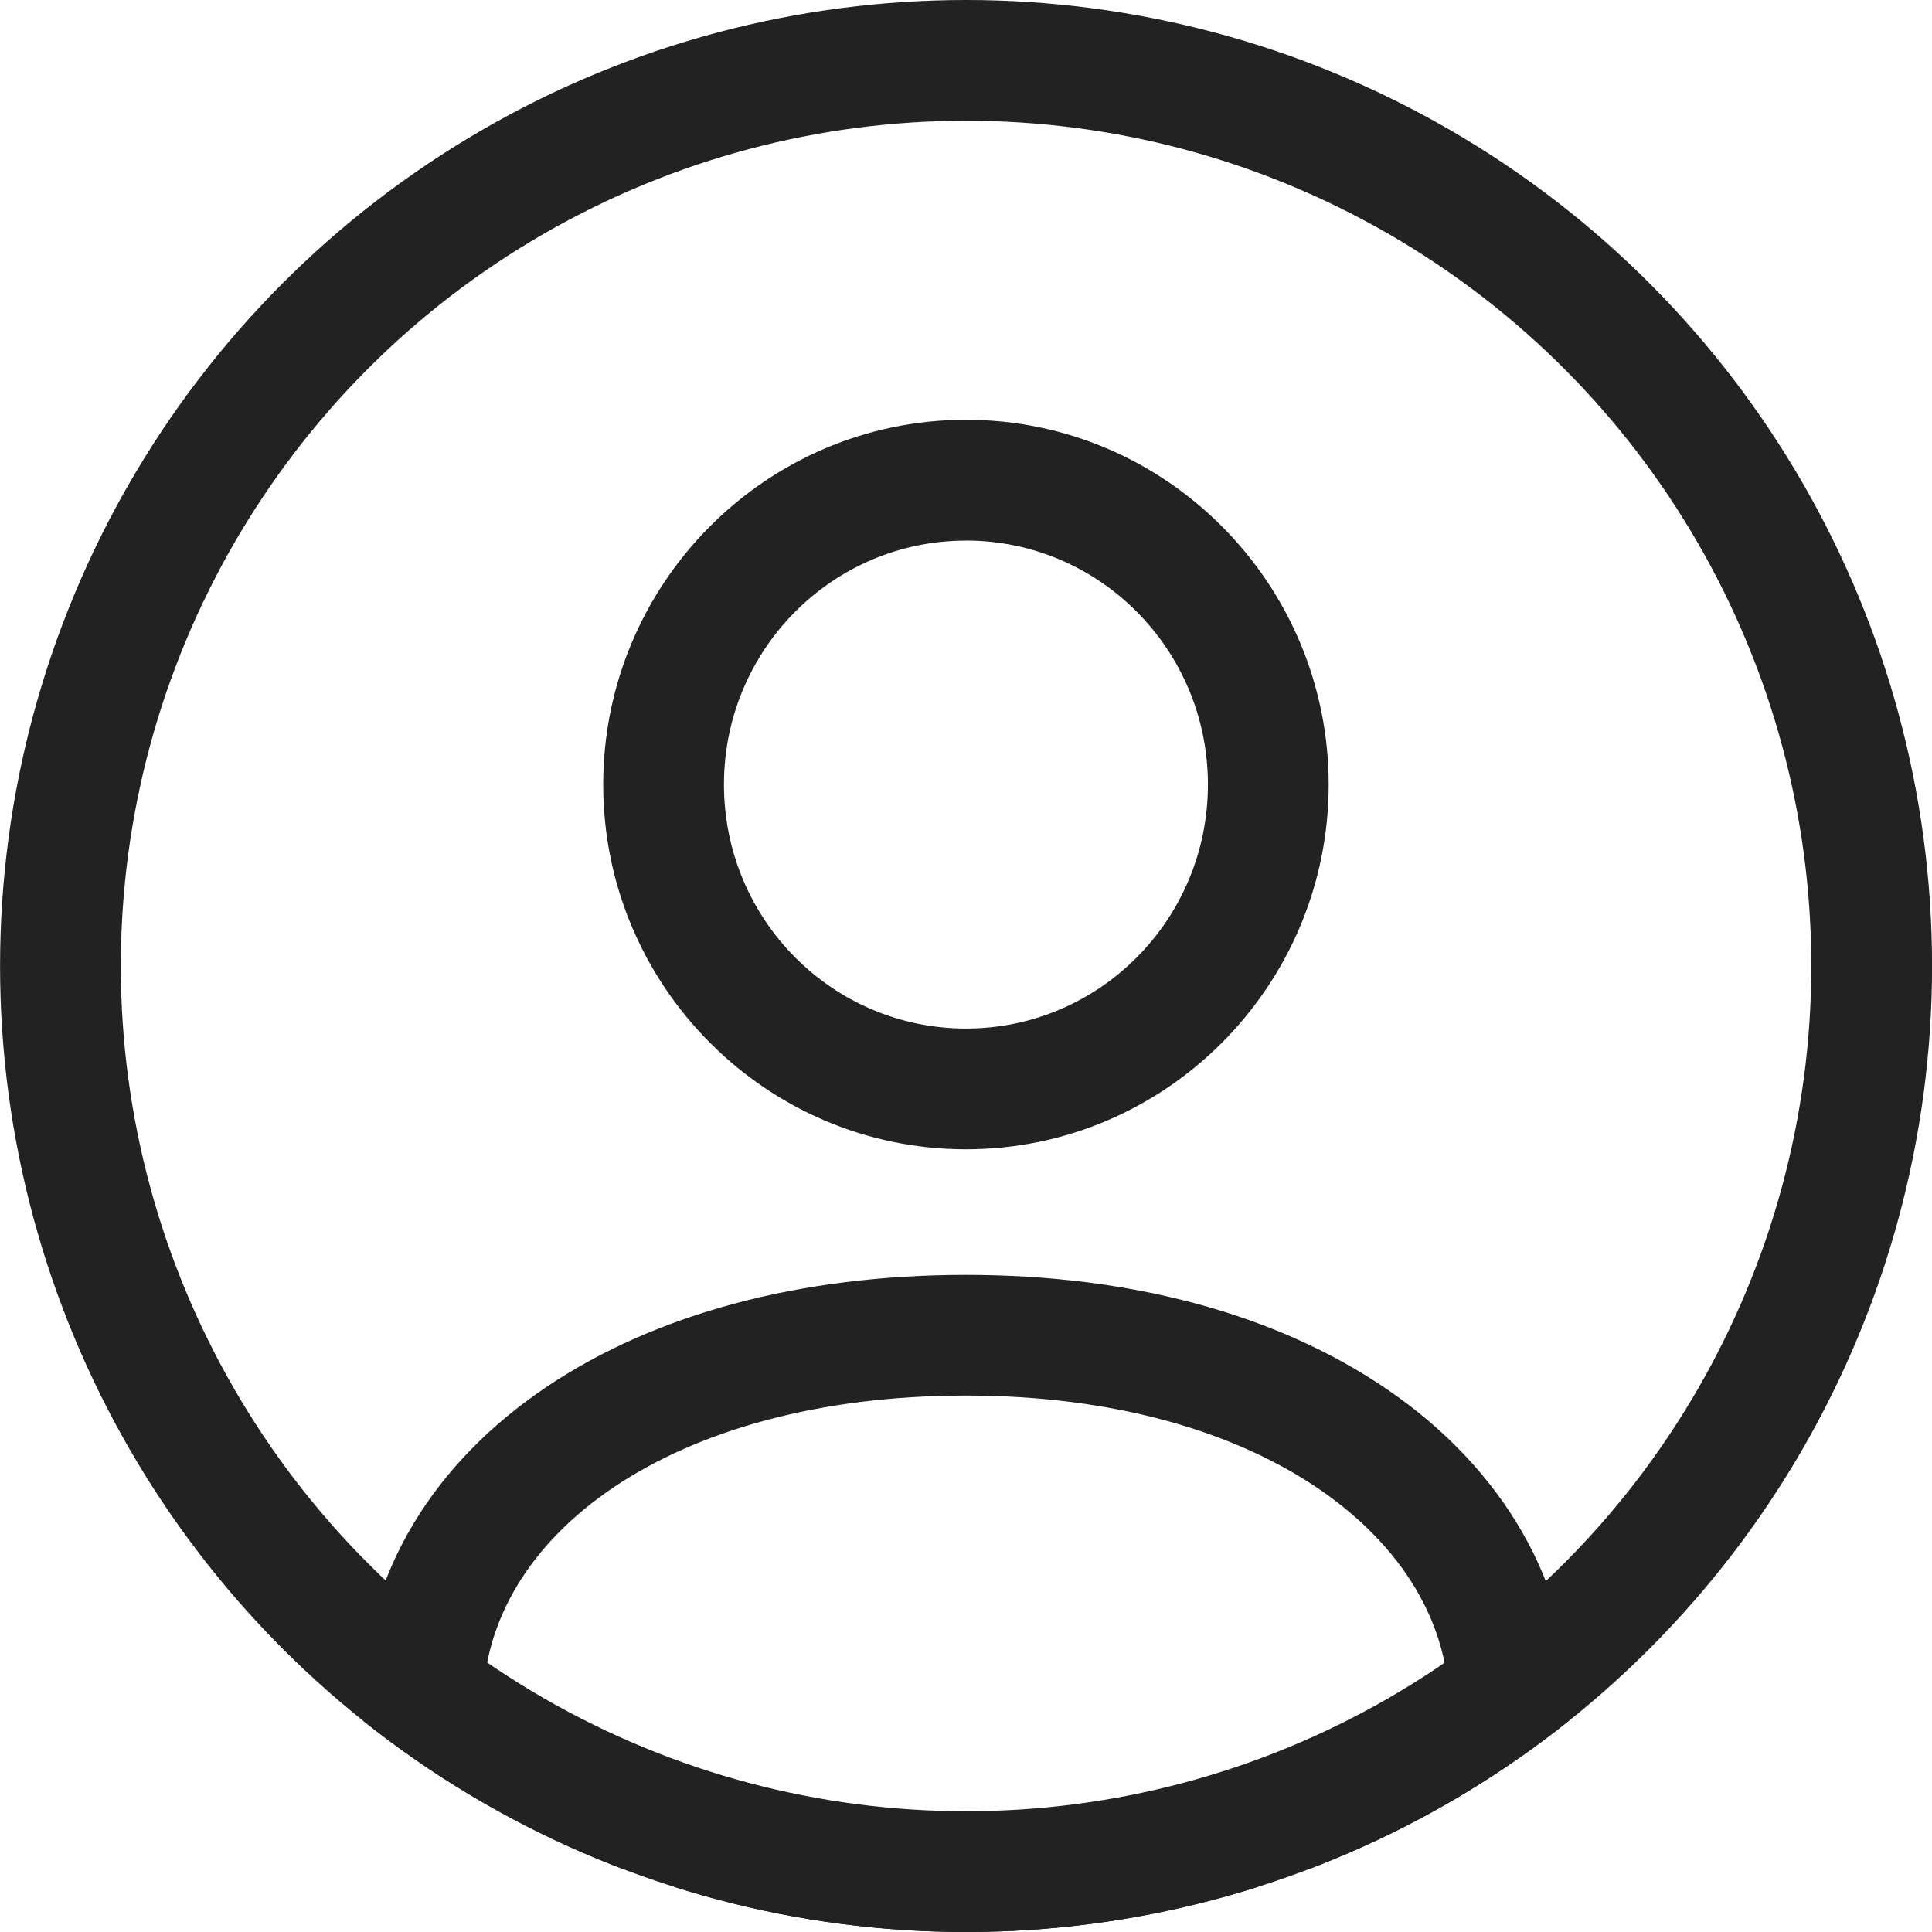 <svg xmlns="http://www.w3.org/2000/svg" width="32" height="32" viewBox="0 0 32 32">
    <defs>
        <clipPath id="clip-path">
            <circle id="타원_49" cx="16" cy="16" r="16" fill="red"/>
        </clipPath>
        <style>
            .cls-4{fill:transparent;stroke-linejoin:round}.cls-5,.cls-7{stroke:none}.cls-7{fill:#222}
        </style>
    </defs>
    <g id="_-e-_ico_profile" transform="translate(.001 .42)">
        <g id="Ellipse_636" fill="rgba(85,85,85,0)" stroke="#222" stroke-linejoin="round" stroke-width="2px" transform="translate(0 -.42)">
            <circle cx="16" cy="16" r="16" class="cls-5"/>
            <circle cx="16" cy="16" r="15" fill="none"/>
        </g>
        <g id="마스크_그룹_2" clip-path="url(#clip-path)" transform="translate(-.001 -.42)">
            <g id="icon_pro_copy" class="cls-4">
                <path d="M1508.861 29.496H1497.138l-.299-.344-2.595-2.985-.246-.282v-.374c0-1.75.93-3.338 2.62-4.47 1.64-1.1 3.847-1.682 6.381-1.682 2.548 0 4.767.597 6.417 1.726 1.667 1.14 2.584 2.712 2.584 4.426v.374l-.245.282-2.595 2.985-.299.344z" class="cls-5" transform="translate(-1487 2.757)"/>
                <path d="M1508.405 28.496L1511 25.51c0-2.734-3.063-5.152-8-5.152-4.865 0-8.002 2.315-8.002 5.152l2.596 2.985h10.811m0 2h-10.811c-.58 0-1.13-.25-1.51-.688l-2.595-2.985c-.316-.364-.49-.83-.49-1.312 0-1.071.286-2.091.851-3.032.525-.874 1.27-1.637 2.211-2.269 1.806-1.21 4.205-1.85 6.938-1.85 2.75 0 5.165.656 6.982 1.9 1.919 1.312 3.02 3.226 3.02 5.251 0 .482-.175.948-.491 1.312l-2.595 2.985c-.38.437-.93.688-1.51.688z" class="cls-7" transform="translate(-1487 2.757)"/>
            </g>
            <g id="icon_pro_copy-2" class="cls-4">
                <path d="M1501.003 22.452c-2.762 0-5.008-2.261-5.008-5.041 0-2.78 2.246-5.042 5.008-5.042s5.008 2.262 5.008 5.042-2.246 5.041-5.008 5.041z" class="cls-5" transform="translate(-1485.004 -4.416)"/>
                <path d="M1501.003 13.37c-2.213 0-4.008 1.809-4.008 4.04 0 2.233 1.795 4.042 4.008 4.042 2.214 0 4.008-1.809 4.008-4.041s-1.794-4.042-4.008-4.042m0-2c3.313 0 6.008 2.71 6.008 6.042 0 3.331-2.695 6.041-6.008 6.041s-6.008-2.71-6.008-6.041c0-3.331 2.695-6.042 6.008-6.042z" class="cls-7" transform="translate(-1485.004 -4.416)"/>
            </g>
        </g>
    </g>
</svg>

